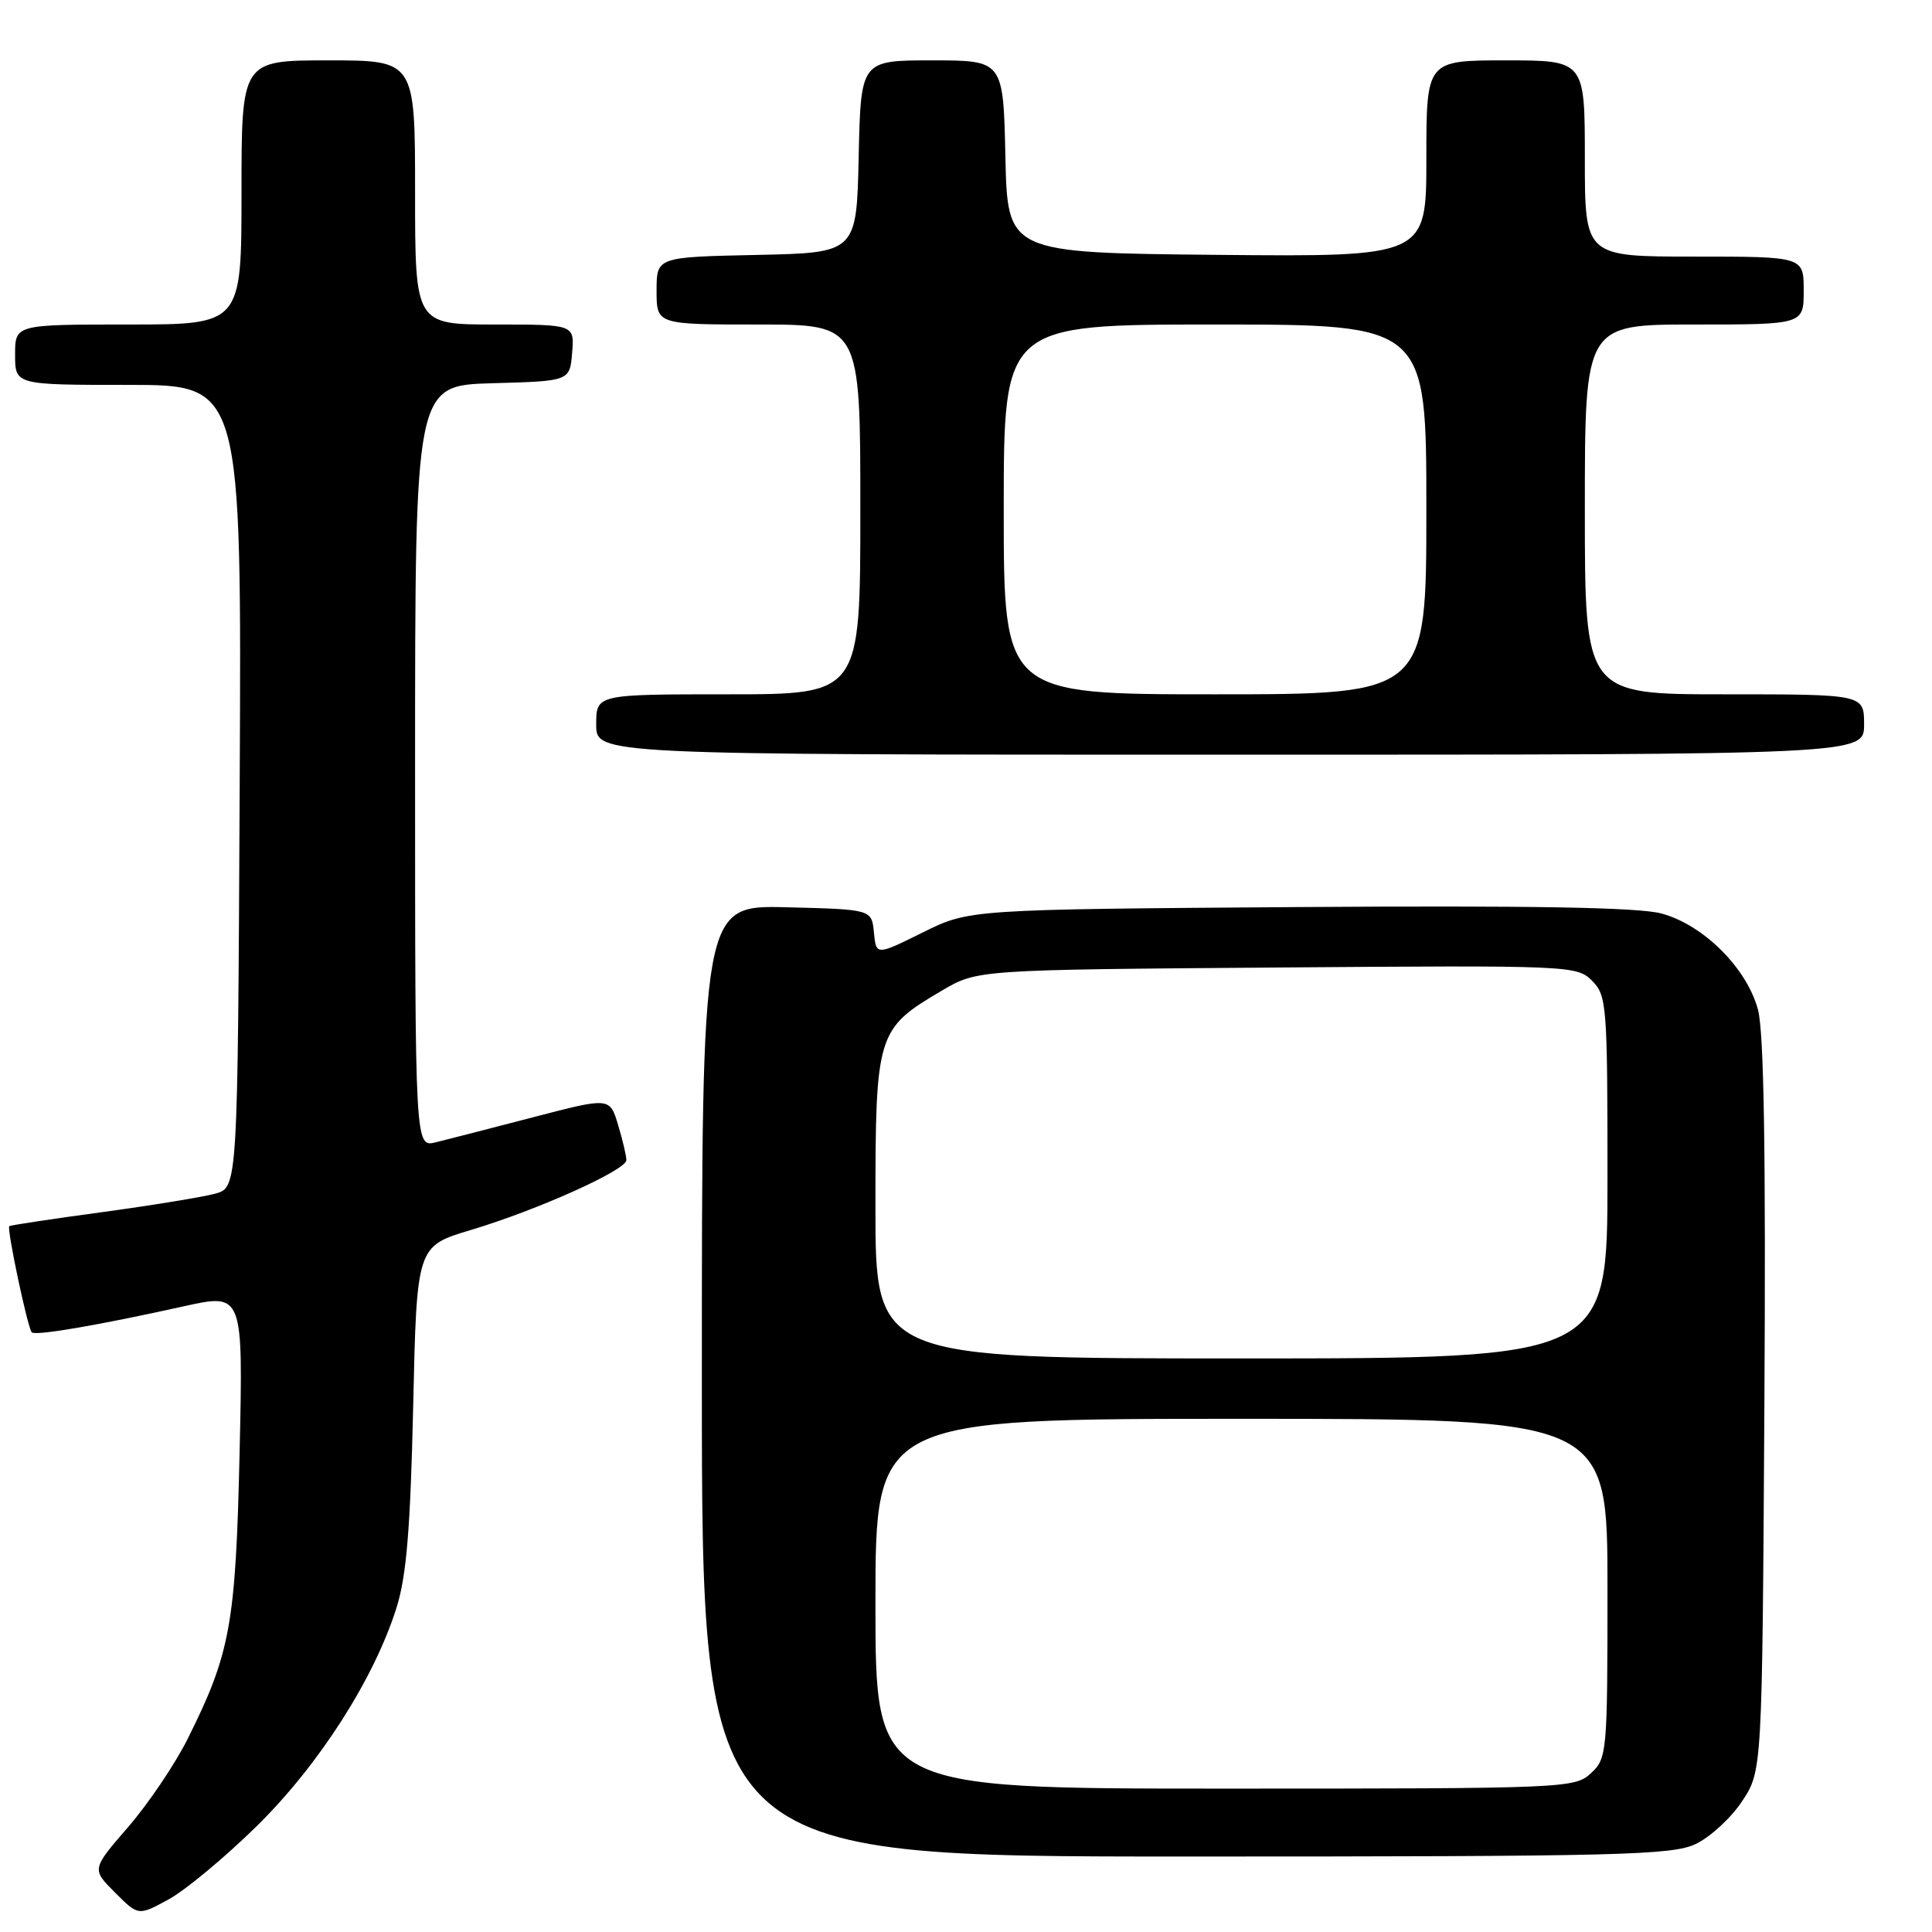 <?xml version="1.0" encoding="UTF-8" standalone="no"?>
<!DOCTYPE svg PUBLIC "-//W3C//DTD SVG 1.1//EN" "http://www.w3.org/Graphics/SVG/1.1/DTD/svg11.dtd" >
<svg xmlns="http://www.w3.org/2000/svg" xmlns:xlink="http://www.w3.org/1999/xlink" version="1.1" viewBox="0 0 256 256">
 <g >
 <path fill="currentColor"
d=" M 33.99 242.00 C 42.27 233.87 49.60 222.41 52.55 213.00 C 53.87 208.79 54.38 202.52 54.75 186.31 C 55.22 165.13 55.22 165.13 62.36 162.99 C 71.19 160.35 83.00 155.04 83.00 153.72 C 83.00 153.18 82.51 151.08 81.90 149.06 C 80.80 145.39 80.80 145.39 70.65 148.04 C 65.07 149.49 59.26 150.99 57.75 151.36 C 55.00 152.04 55.00 152.04 55.00 101.55 C 55.00 51.07 55.00 51.07 65.25 50.78 C 75.50 50.50 75.50 50.50 75.81 46.75 C 76.12 43.00 76.12 43.00 65.56 43.00 C 55.00 43.00 55.00 43.00 55.00 25.50 C 55.00 8.00 55.00 8.00 43.50 8.00 C 32.00 8.00 32.00 8.00 32.00 25.50 C 32.00 43.00 32.00 43.00 17.00 43.00 C 2.00 43.00 2.00 43.00 2.00 47.00 C 2.00 51.00 2.00 51.00 17.01 51.00 C 32.02 51.00 32.02 51.00 31.76 104.18 C 31.50 157.36 31.50 157.36 28.50 158.17 C 26.85 158.62 20.10 159.72 13.50 160.62 C 6.90 161.51 1.38 162.35 1.23 162.47 C 0.87 162.78 3.67 176.00 4.21 176.54 C 4.70 177.03 12.96 175.62 24.36 173.09 C 32.22 171.35 32.22 171.35 31.75 192.42 C 31.23 215.26 30.54 219.07 24.82 230.50 C 23.16 233.80 19.64 239.02 16.98 242.09 C 12.14 247.68 12.14 247.68 15.24 250.77 C 18.33 253.87 18.33 253.87 22.34 251.68 C 24.55 250.48 29.79 246.12 33.99 242.00 Z  M 224.69 244.34 C 226.61 243.43 229.38 240.88 230.84 238.67 C 233.50 234.65 233.50 234.65 233.79 186.32 C 233.99 152.62 233.73 136.71 232.94 133.78 C 231.46 128.27 225.70 122.53 220.14 121.04 C 217.13 120.23 202.92 119.98 172.14 120.19 C 128.42 120.50 128.42 120.50 122.26 123.56 C 116.10 126.61 116.10 126.61 115.80 123.56 C 115.50 120.50 115.50 120.50 104.25 120.22 C 93.00 119.93 93.00 119.93 93.00 182.97 C 93.00 246.00 93.00 246.00 157.10 246.00 C 214.69 246.00 221.55 245.83 224.69 244.34 Z  M 247.00 96.00 C 247.00 92.00 247.00 92.00 228.50 92.00 C 210.00 92.00 210.00 92.00 210.00 67.50 C 210.00 43.00 210.00 43.00 224.50 43.00 C 239.00 43.00 239.00 43.00 239.00 38.50 C 239.00 34.00 239.00 34.00 224.50 34.00 C 210.00 34.00 210.00 34.00 210.00 21.00 C 210.00 8.00 210.00 8.00 199.50 8.00 C 189.00 8.00 189.00 8.00 189.00 21.02 C 189.00 34.03 189.00 34.03 161.25 33.77 C 133.50 33.50 133.50 33.50 133.22 20.75 C 132.94 8.00 132.94 8.00 123.50 8.00 C 114.06 8.00 114.06 8.00 113.78 20.75 C 113.50 33.50 113.50 33.50 100.25 33.78 C 87.00 34.06 87.00 34.06 87.00 38.53 C 87.00 43.00 87.00 43.00 100.50 43.00 C 114.00 43.00 114.00 43.00 114.00 67.50 C 114.00 92.00 114.00 92.00 96.50 92.00 C 79.00 92.00 79.00 92.00 79.00 96.00 C 79.00 100.00 79.00 100.00 163.00 100.00 C 247.00 100.00 247.00 100.00 247.00 96.00 Z  M 116.00 212.50 C 116.00 188.00 116.00 188.00 164.50 188.00 C 213.00 188.00 213.00 188.00 213.00 210.46 C 213.00 232.28 212.94 232.98 210.81 234.96 C 208.67 236.95 207.54 237.00 162.31 237.00 C 116.00 237.00 116.00 237.00 116.00 212.50 Z  M 116.00 159.90 C 116.00 136.92 116.18 136.33 124.82 131.25 C 129.50 128.50 129.50 128.50 169.20 128.20 C 208.11 127.90 208.94 127.94 210.95 129.95 C 212.90 131.90 213.00 133.13 213.00 156.00 C 213.00 180.00 213.00 180.00 164.50 180.00 C 116.00 180.00 116.00 180.00 116.00 159.90 Z  M 133.00 67.50 C 133.00 43.00 133.00 43.00 161.00 43.00 C 189.00 43.00 189.00 43.00 189.00 67.50 C 189.00 92.00 189.00 92.00 161.00 92.00 C 133.00 92.00 133.00 92.00 133.00 67.50 Z "/>
</g>
</svg>